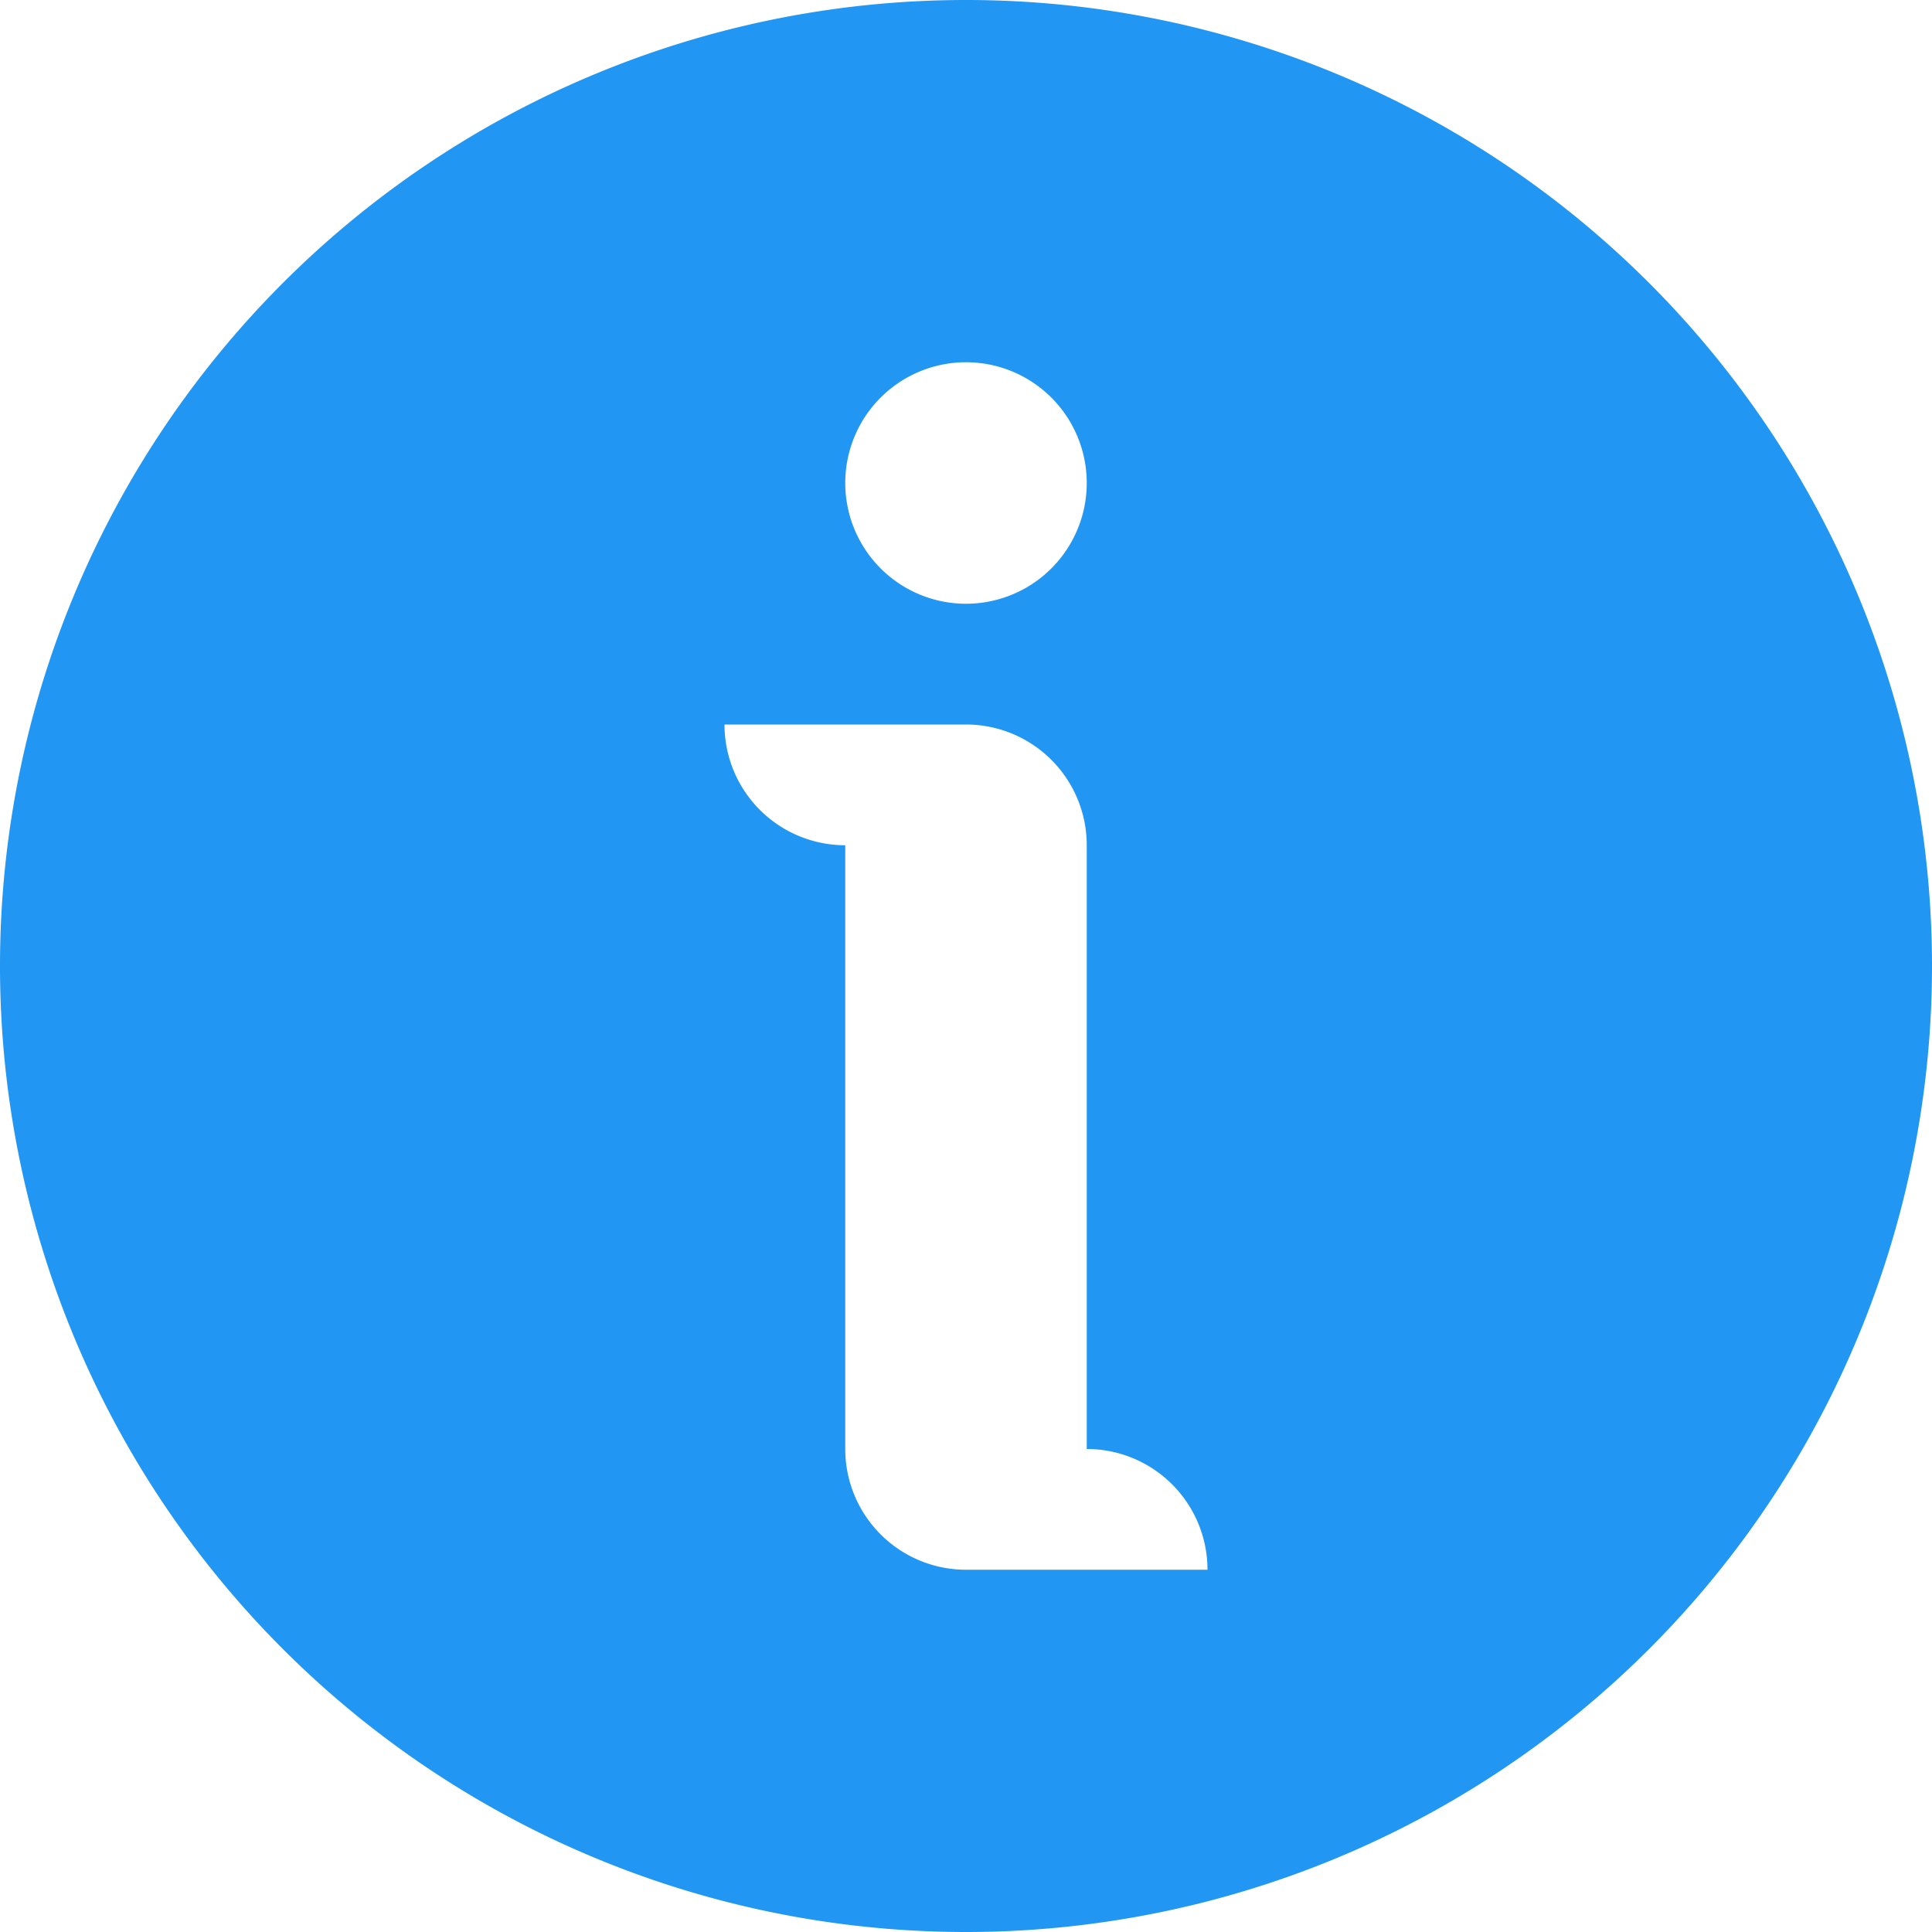 <svg width="16" height="16"><g fill="none"><path fill="#2196F3" d="M16 8A8 8 0 110 8a8 8 0 0116 0zm-7 4V7a1 1 0 00-1-1H6a1 1 0 001 1v5a1 1 0 001 1h2a1 1 0 00-1-1zm0-8a1 1 0 10-2 0 1 1 0 002 0z"/><path d="M0 0h16v16H0z"/></g></svg>